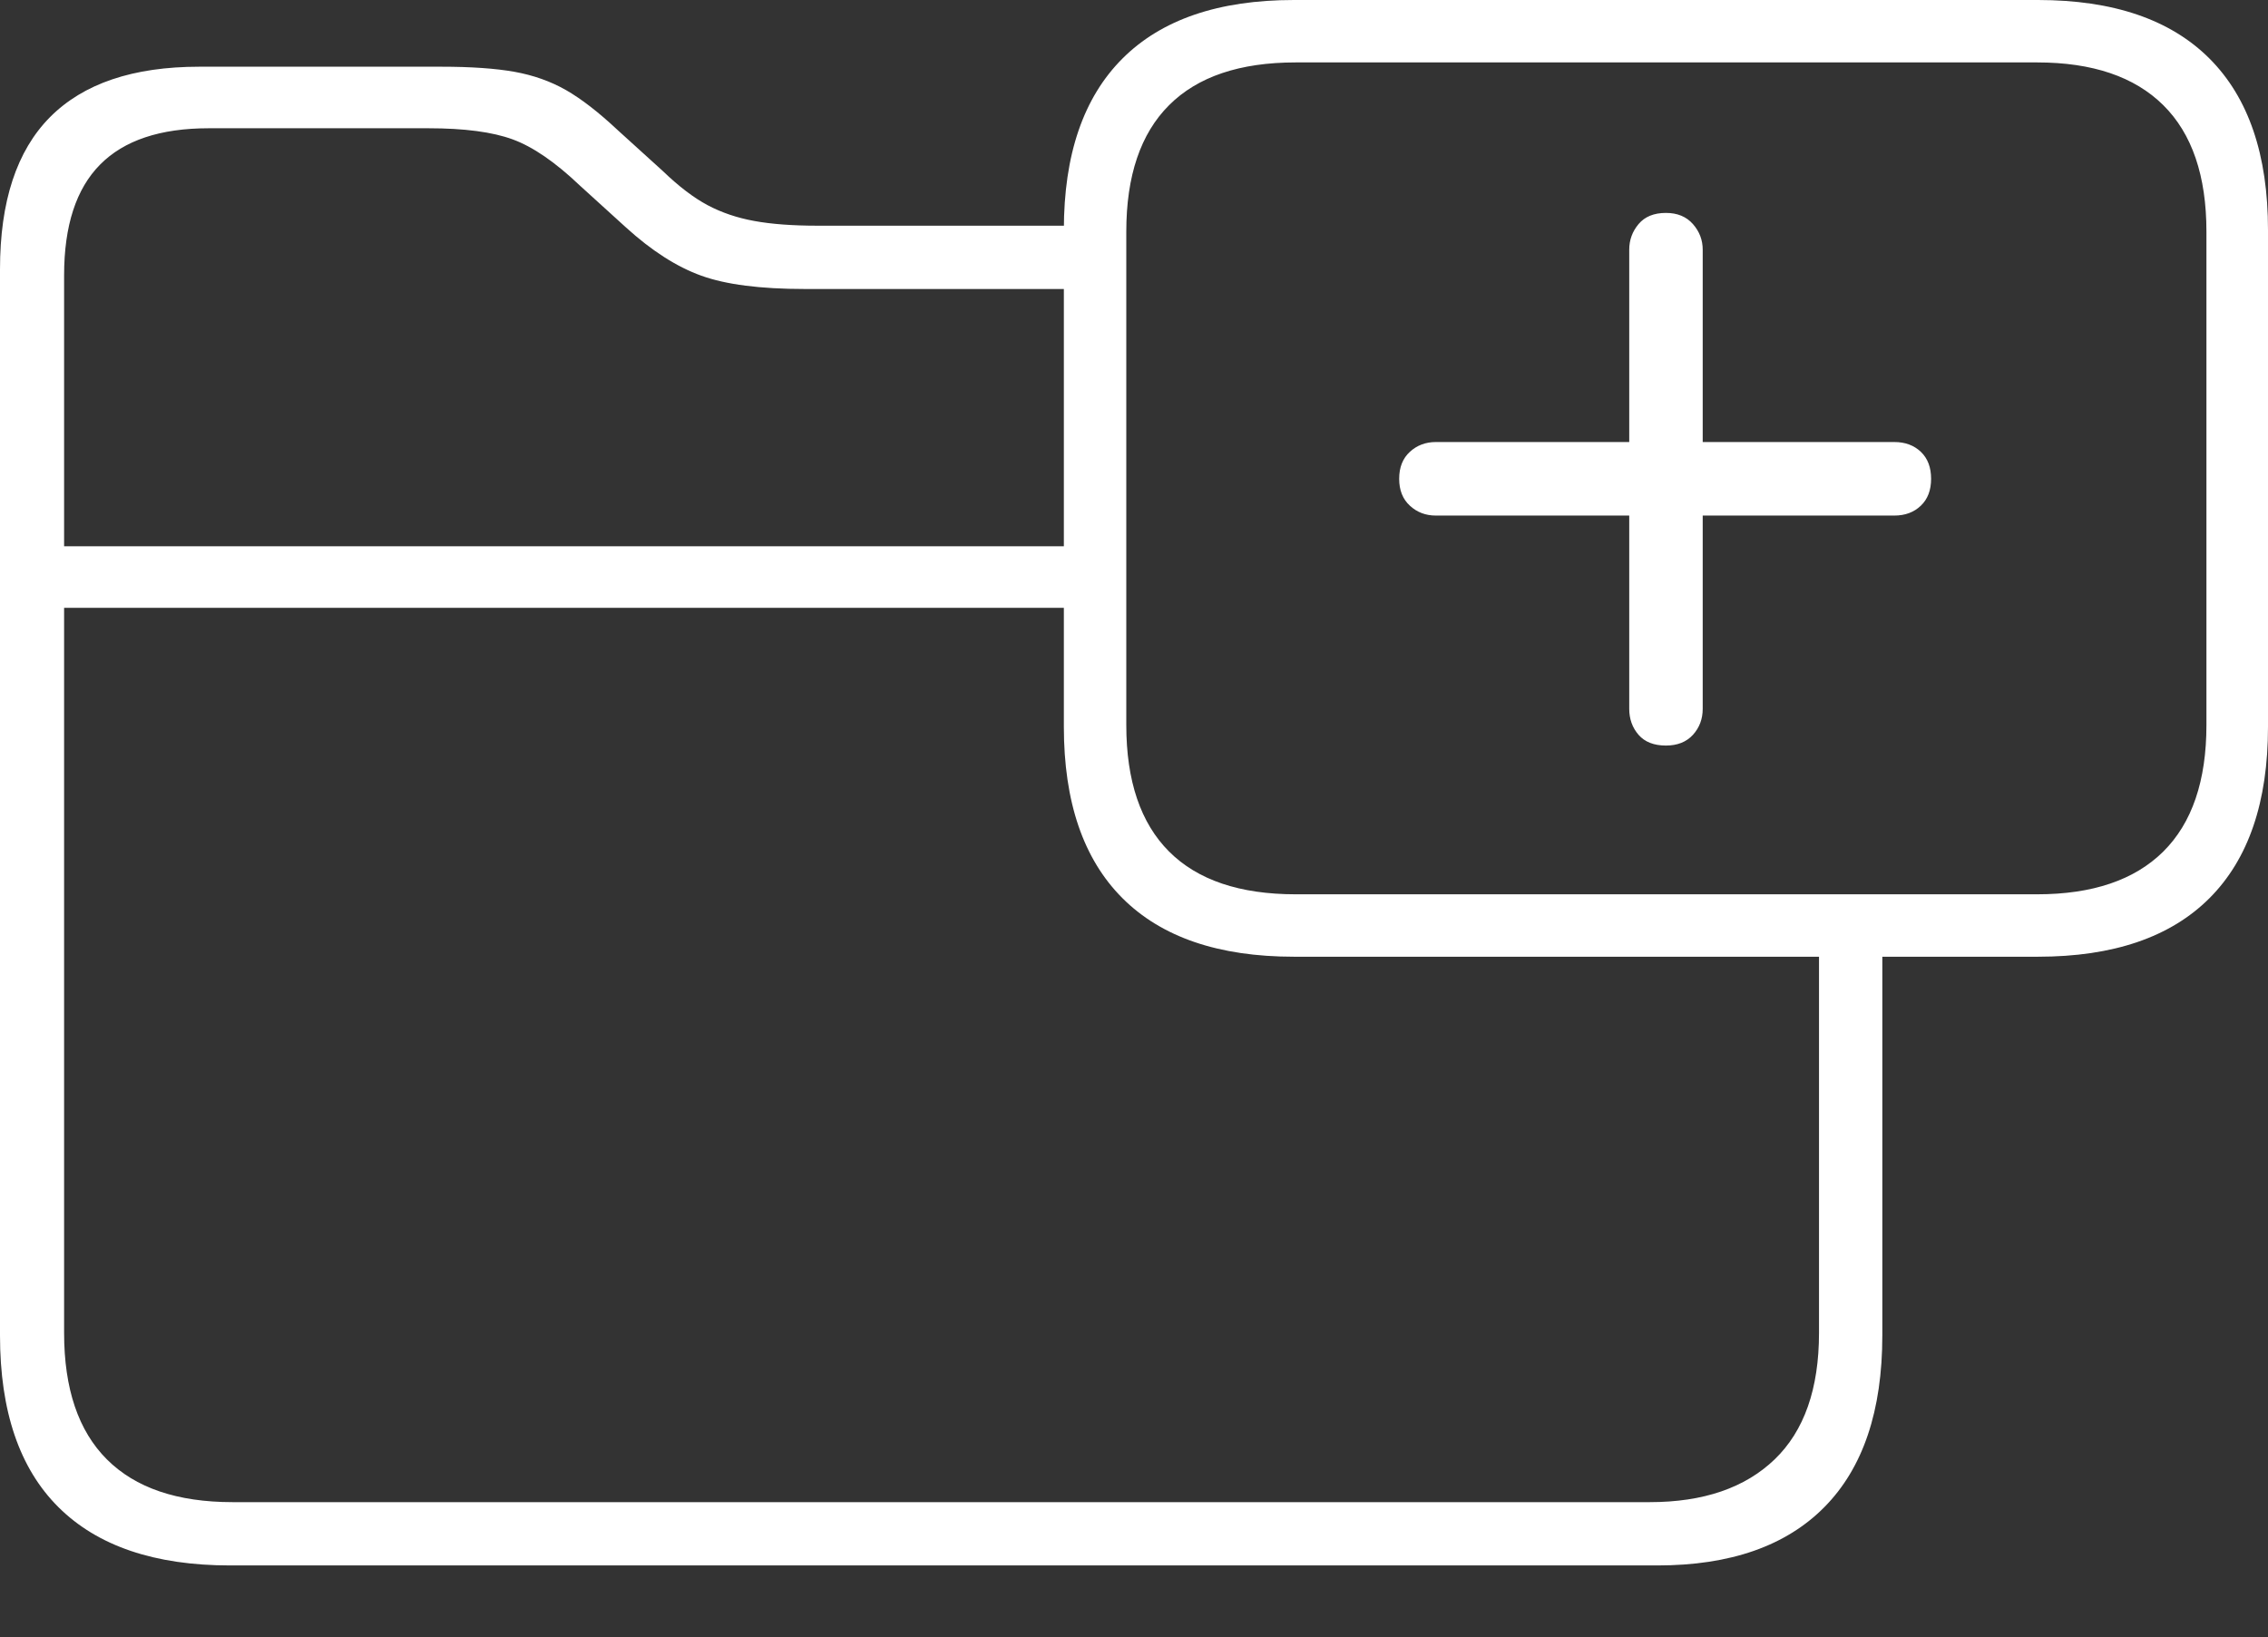 <?xml version="1.0" encoding="UTF-8"?>
<!--Generator: Apple Native CoreSVG 175-->
<!DOCTYPE svg
PUBLIC "-//W3C//DTD SVG 1.1//EN"
       "http://www.w3.org/Graphics/SVG/1.1/DTD/svg11.dtd">
<svg version="1.1" xmlns="http://www.w3.org/2000/svg" xmlns:xlink="http://www.w3.org/1999/xlink" width="25.898" height="18.701">
 <rect width="100%" height="100%" fill="#333333" stroke="none"/>
 <g>
  <rect height="18.701" opacity="0" width="25.898" x="0" y="0"/>
  <path d="M2.627 17.881L18.926 17.881Q20.176 17.881 20.835 17.212Q21.494 16.543 21.494 15.254L21.494 10.645L20.771 10.645L20.771 15.225Q20.771 16.182 20.264 16.67Q19.756 17.158 18.838 17.158L2.656 17.158Q1.709 17.158 1.221 16.67Q0.732 16.182 0.732 15.225L0.732 3.145Q0.732 2.295 1.143 1.88Q1.553 1.465 2.383 1.465L4.893 1.465Q5.508 1.465 5.854 1.592Q6.201 1.719 6.621 2.119L7.148 2.598Q7.588 2.998 8.008 3.149Q8.428 3.301 9.189 3.301L12.52 3.301L12.52 2.578L9.336 2.578Q8.906 2.578 8.613 2.524Q8.32 2.471 8.081 2.344Q7.842 2.217 7.568 1.953L7.051 1.484Q6.729 1.182 6.465 1.03Q6.201 0.879 5.874 0.82Q5.547 0.762 5.039 0.762L2.275 0.762Q1.143 0.762 0.571 1.338Q0 1.914 0 3.076L0 15.254Q0 16.553 0.669 17.217Q1.338 17.881 2.627 17.881ZM0.42 6.943L12.52 6.943L12.52 6.24L0.42 6.24ZM14.775 10.928L23.271 10.928Q24.561 10.928 25.23 10.259Q25.898 9.59 25.898 8.301L25.898 2.627Q25.898 1.338 25.23 0.669Q24.561 0 23.271 0L14.775 0Q13.486 0 12.817 0.669Q12.148 1.338 12.148 2.627L12.148 8.301Q12.148 9.59 12.817 10.259Q13.486 10.928 14.775 10.928ZM14.795 10.215Q13.838 10.215 13.35 9.727Q12.861 9.238 12.861 8.281L12.861 2.646Q12.861 1.689 13.35 1.201Q13.838 0.713 14.795 0.713L23.262 0.713Q24.209 0.713 24.702 1.201Q25.195 1.689 25.195 2.646L25.195 8.281Q25.195 9.238 24.702 9.727Q24.209 10.215 23.262 10.215ZM19.023 8.516Q19.219 8.516 19.331 8.394Q19.443 8.271 19.443 8.096L19.443 5.889L21.631 5.889Q21.816 5.889 21.934 5.776Q22.051 5.664 22.051 5.469Q22.051 5.273 21.934 5.161Q21.816 5.049 21.631 5.049L19.443 5.049L19.443 2.852Q19.443 2.686 19.331 2.559Q19.219 2.432 19.023 2.432Q18.818 2.432 18.711 2.559Q18.604 2.686 18.604 2.852L18.604 5.049L16.396 5.049Q16.221 5.049 16.099 5.161Q15.977 5.273 15.977 5.469Q15.977 5.664 16.099 5.776Q16.221 5.889 16.396 5.889L18.604 5.889L18.604 8.096Q18.604 8.271 18.711 8.394Q18.818 8.516 19.023 8.516Z" fill="#ffffff"/>
 </g>
</svg>
